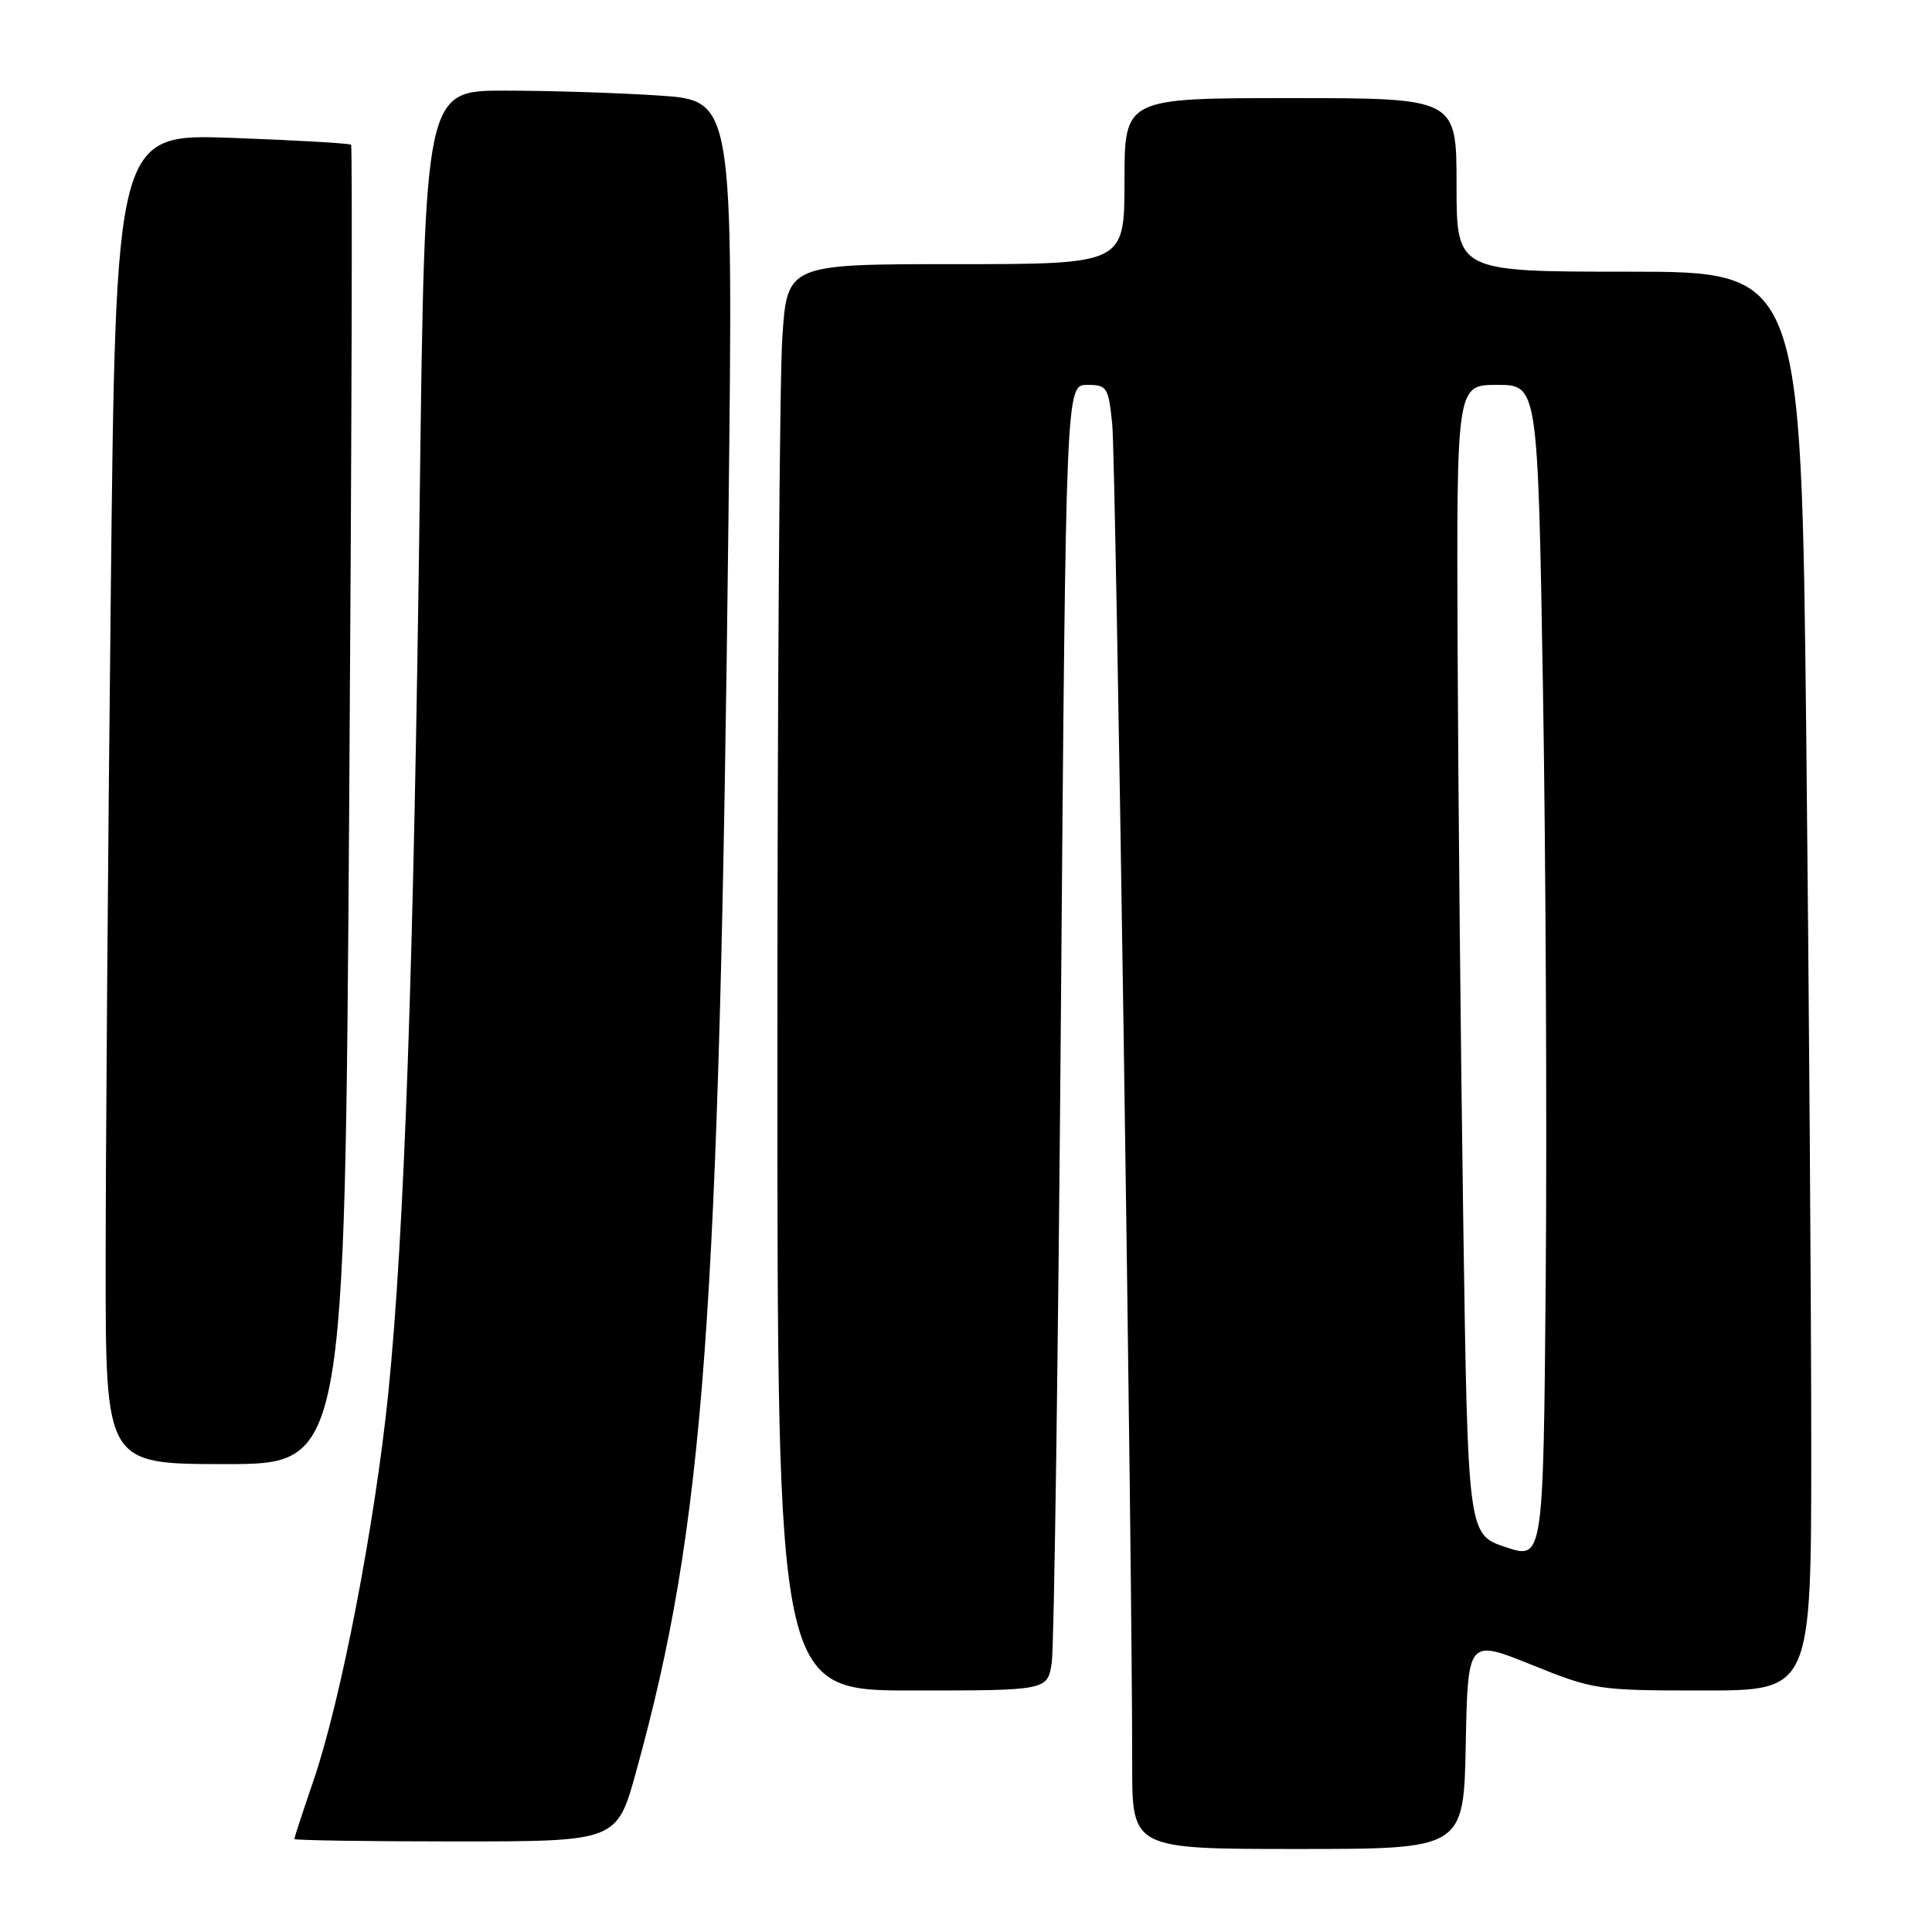 <?xml version="1.0" encoding="UTF-8" standalone="no"?>
<!DOCTYPE svg PUBLIC "-//W3C//DTD SVG 1.1//EN" "http://www.w3.org/Graphics/SVG/1.1/DTD/svg11.dtd" >
<svg xmlns="http://www.w3.org/2000/svg" xmlns:xlink="http://www.w3.org/1999/xlink" version="1.1" viewBox="0 0 256 256">
 <g >
 <path fill="currentColor"
d=" M 194.22 231.09 C 194.50 217.19 194.50 217.19 202.94 220.59 C 211.18 223.92 211.73 224.00 225.69 224.00 C 240.00 224.00 240.00 224.00 240.00 191.66 C 240.00 173.88 239.70 131.58 239.34 97.66 C 238.67 36.00 238.67 36.00 215.84 36.00 C 193.00 36.00 193.00 36.00 193.00 24.50 C 193.00 13.00 193.00 13.00 171.00 13.00 C 149.00 13.00 149.00 13.00 149.00 24.00 C 149.00 35.00 149.00 35.00 126.65 35.00 C 104.30 35.00 104.30 35.00 103.66 44.75 C 103.30 50.11 103.01 92.64 103.01 139.25 C 103.00 224.00 103.00 224.00 120.91 224.00 C 138.82 224.00 138.82 224.00 139.37 220.25 C 139.67 218.19 140.22 179.26 140.58 133.75 C 141.24 51.00 141.24 51.00 144.05 51.00 C 146.70 51.00 146.88 51.29 147.38 56.25 C 147.86 61.15 150.06 208.92 150.02 233.75 C 150.00 245.00 150.00 245.00 171.97 245.00 C 193.95 245.00 193.95 245.00 194.22 231.09 Z  M 84.29 234.75 C 93.33 202.04 95.30 175.35 96.53 68.41 C 97.16 13.31 97.16 13.31 87.33 12.66 C 81.92 12.30 72.73 12.01 66.90 12.01 C 56.30 12.00 56.30 12.00 55.62 65.75 C 54.82 128.27 53.58 163.49 51.46 184.50 C 49.69 201.90 45.19 225.26 41.54 235.93 C 40.14 240.01 39.00 243.50 39.00 243.68 C 39.00 243.85 48.62 244.00 60.37 244.00 C 81.74 244.00 81.74 244.00 84.29 234.75 Z  M 46.27 106.77 C 46.60 58.79 46.71 19.37 46.52 19.18 C 46.33 18.99 39.23 18.58 30.75 18.27 C 15.33 17.71 15.33 17.71 14.67 79.52 C 14.30 113.52 14.00 153.18 14.00 167.66 C 14.00 194.00 14.00 194.00 29.84 194.00 C 45.68 194.00 45.68 194.00 46.27 106.77 Z  M 199.50 205.00 C 194.50 203.33 194.50 203.33 193.89 161.91 C 193.55 139.14 193.22 104.86 193.14 85.75 C 193.00 51.00 193.00 51.00 198.38 51.00 C 203.77 51.00 203.77 51.00 204.45 91.25 C 204.82 113.39 204.99 148.41 204.82 169.09 C 204.50 206.67 204.50 206.67 199.50 205.00 Z "/>
</g>
</svg>